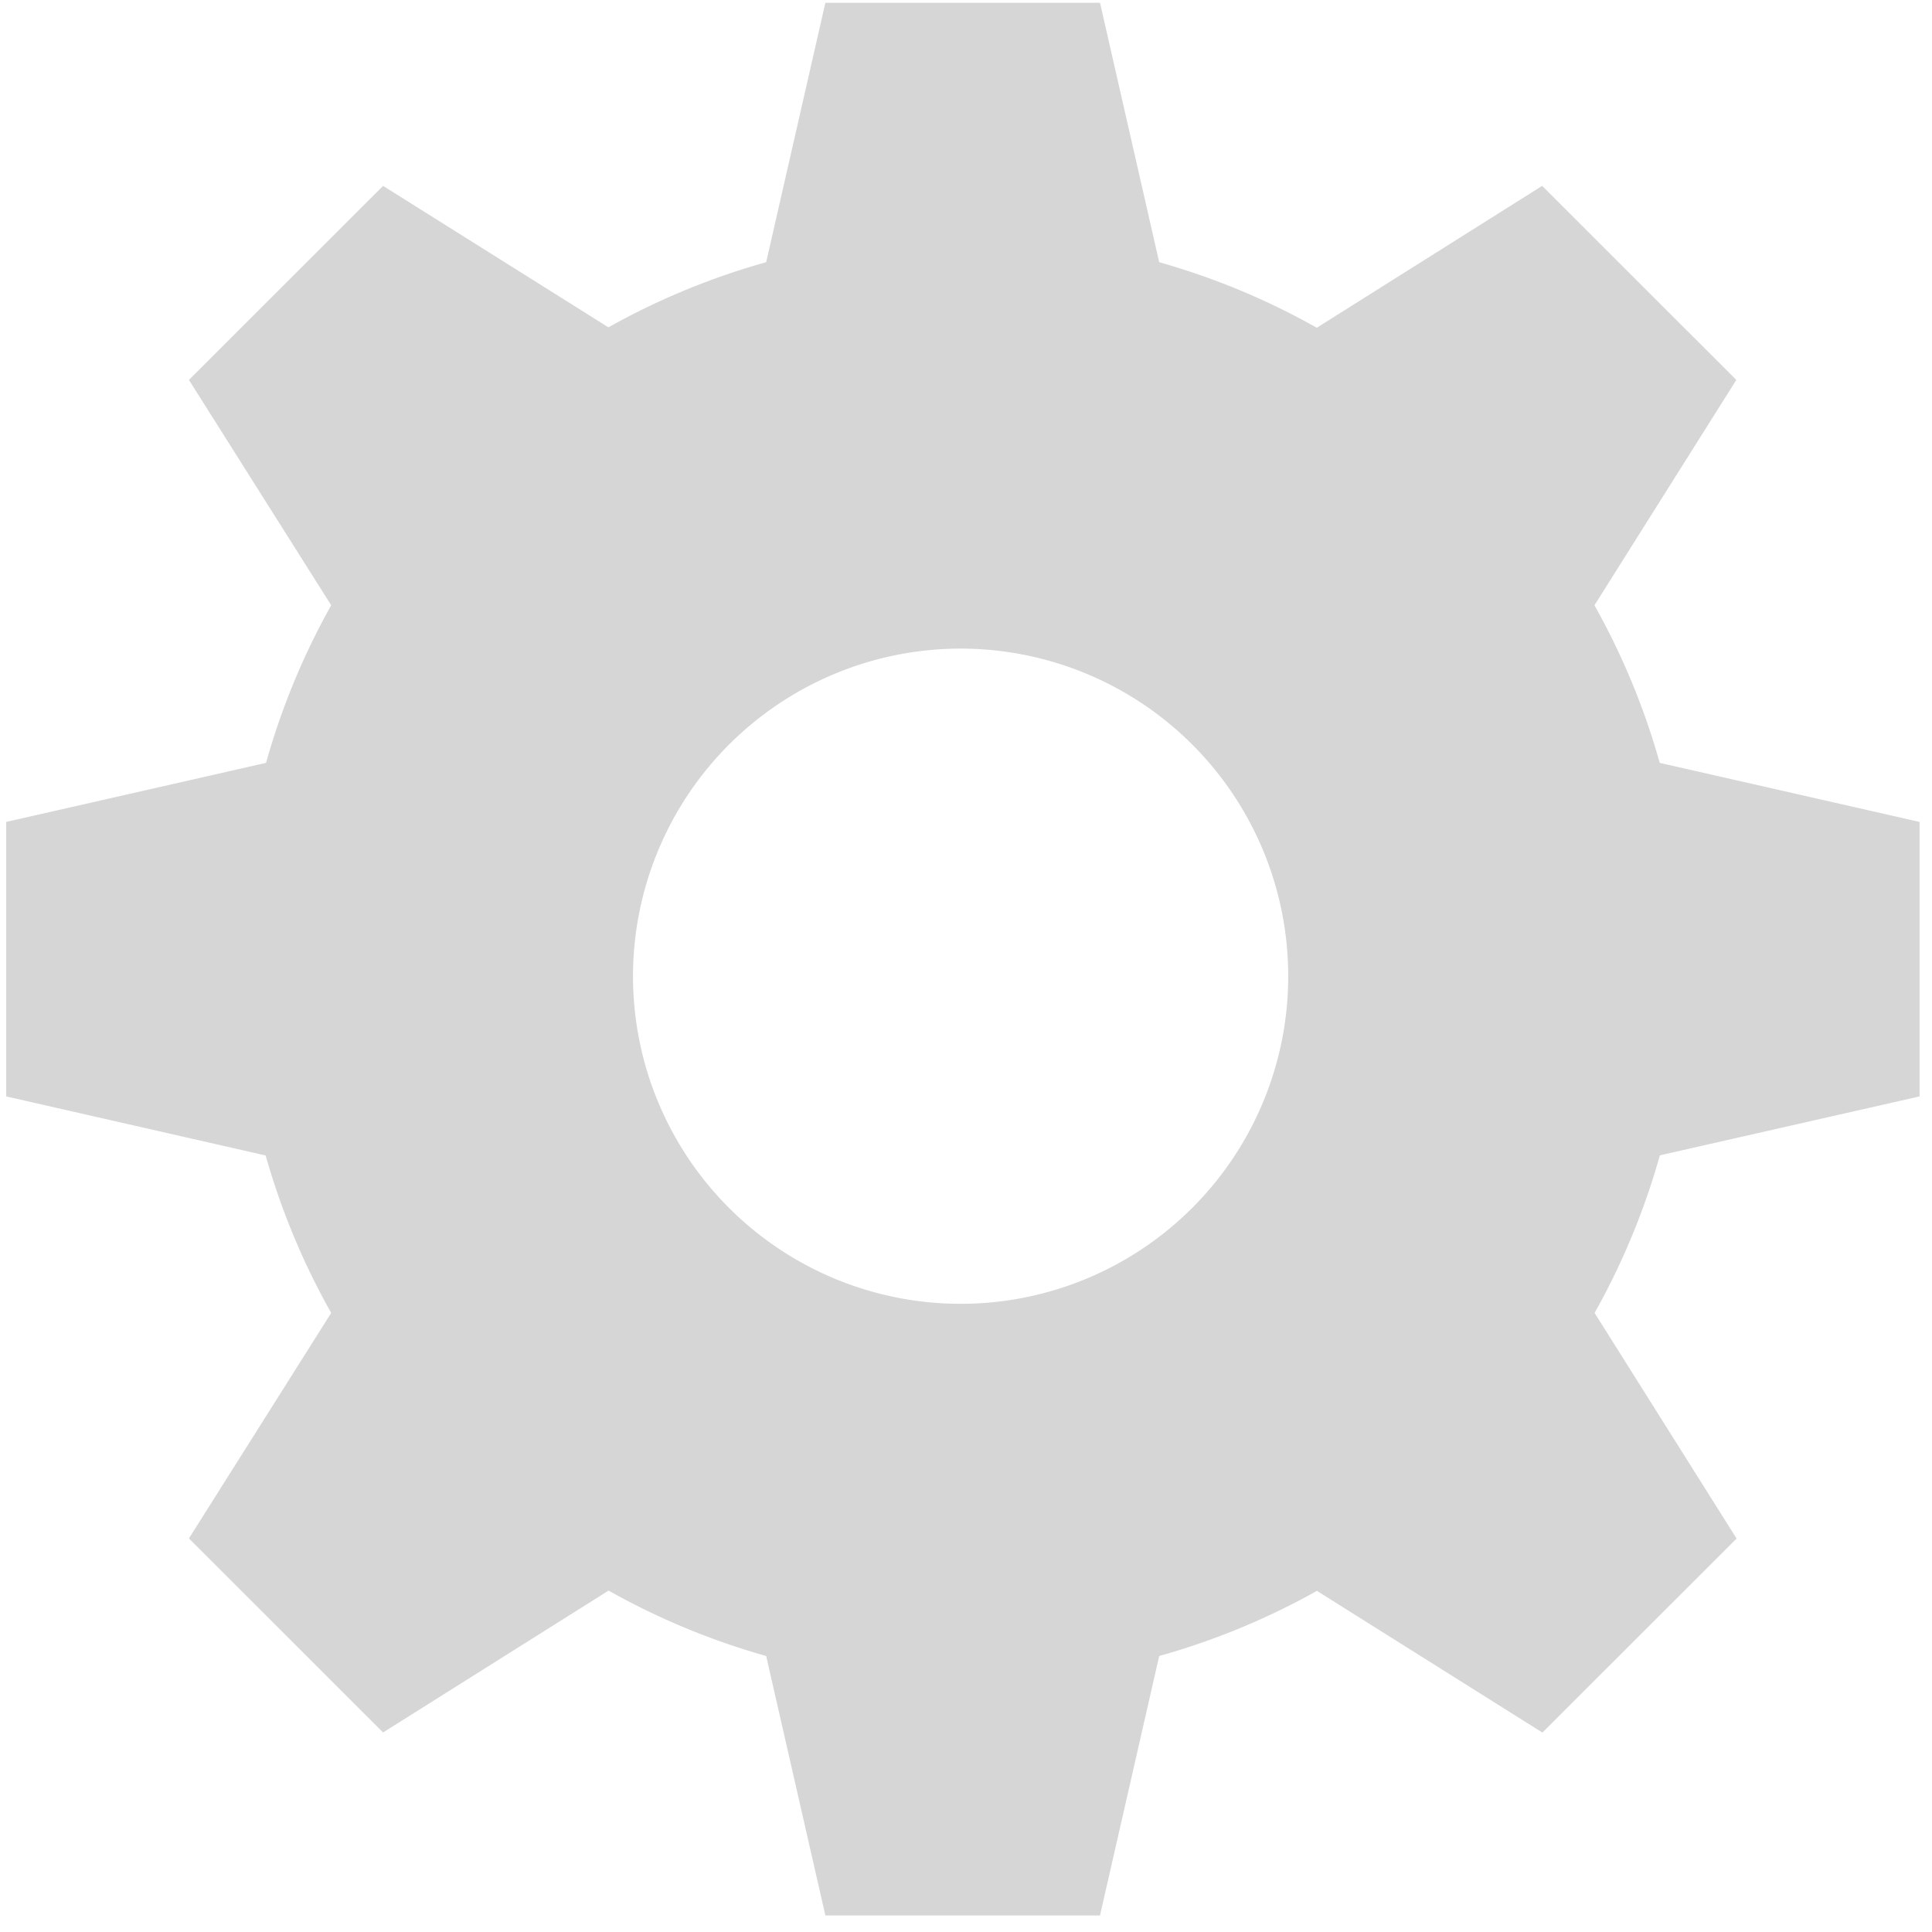 <svg xmlns="http://www.w3.org/2000/svg" width="14" height="14" viewBox="0 0 14 14">
<defs>
    <style>
      .cls-1 {
        fill: #d6d6d6;
        fill-rule: evenodd;
      }
    </style>
  </defs>
  <path id="setting" class="cls-1" d="M13.91,7.945V5.956l-1.883-.428a5.217,5.217,0,0,0-.473-1.142l1.028-1.633L11.175,1.347,9.542,2.375A5.208,5.208,0,0,0,8.4,1.9L7.971,0.02H5.981L5.552,1.9a5.207,5.207,0,0,0-1.143.472L2.776,1.347,1.369,2.753,2.4,4.386a5.211,5.211,0,0,0-.472,1.142l-1.883.428V7.945L1.925,8.373A5.206,5.206,0,0,0,2.4,9.514L1.369,11.148l1.407,1.406L4.41,11.526A5.215,5.215,0,0,0,5.552,12L5.981,13.88h1.99L8.4,12a5.217,5.217,0,0,0,1.143-.472l1.634,1.027,1.407-1.406L11.555,9.514a5.213,5.213,0,0,0,.473-1.142ZM6.962,4.7A2.374,2.374,0,1,1,4.587,7.072,2.375,2.375,0,0,1,6.962,4.7Z"/>
</svg>
